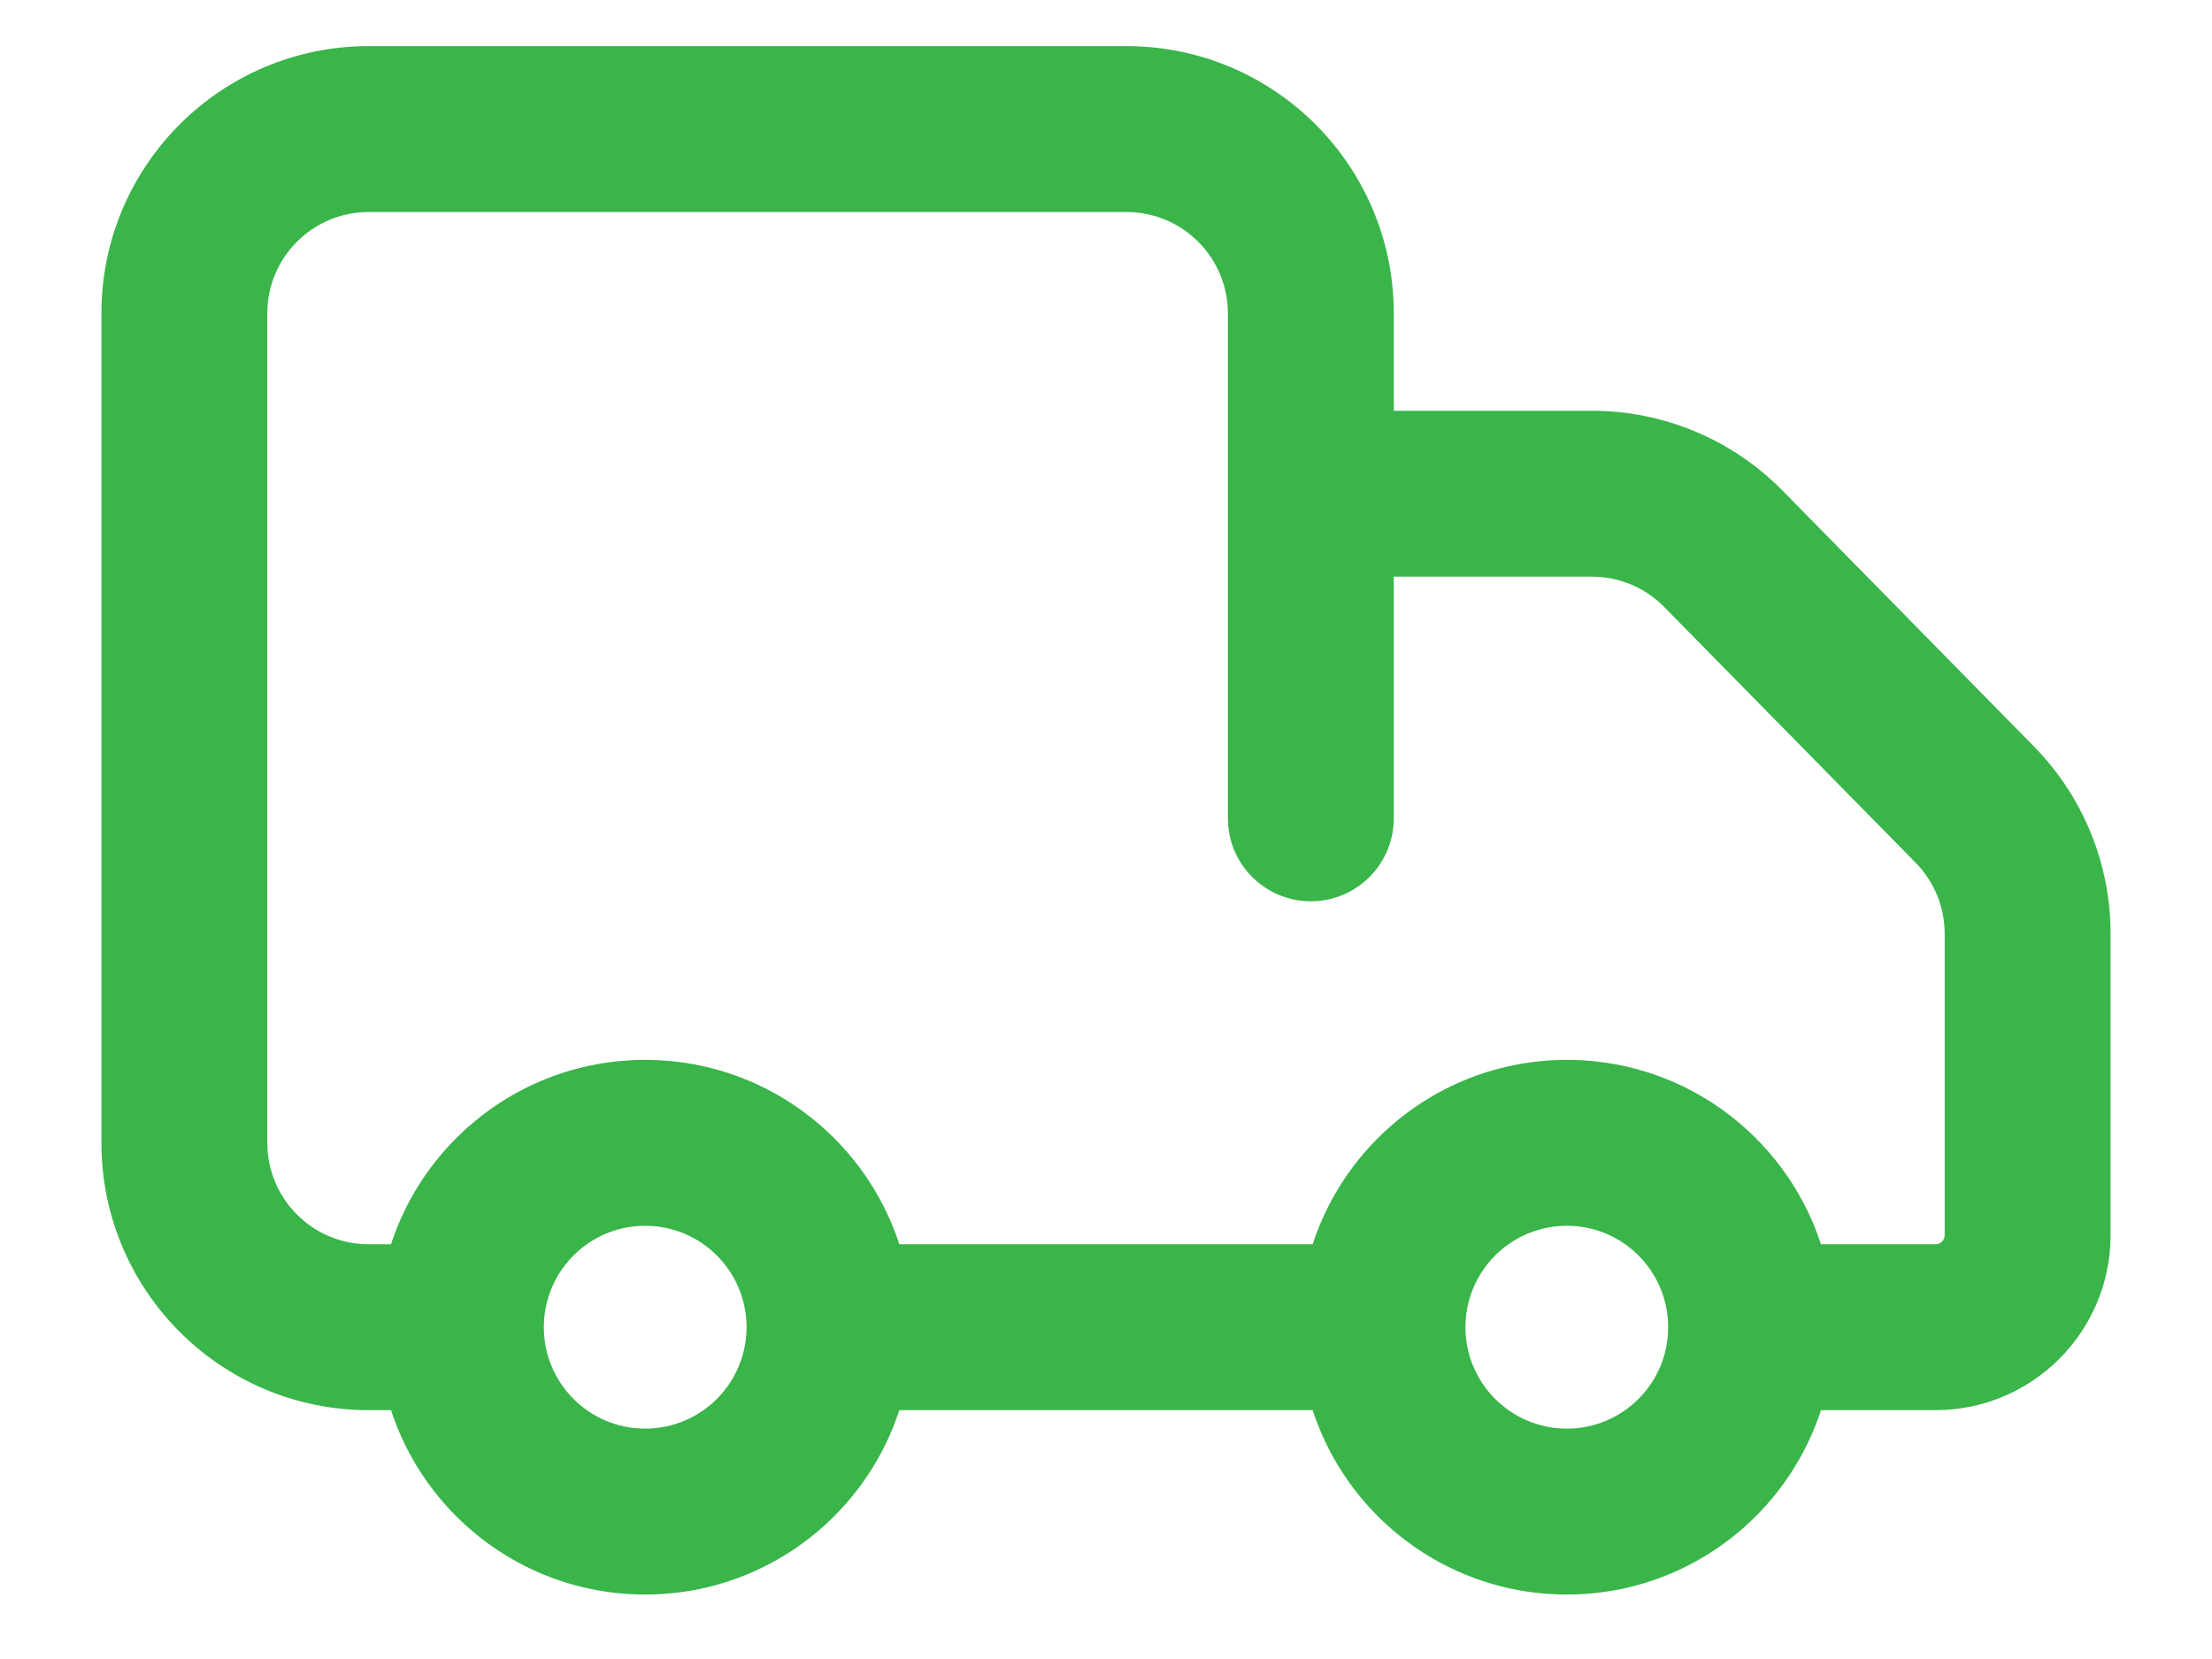 <svg width="20" height="15" viewBox="0 0 20 15" fill="none" xmlns="http://www.w3.org/2000/svg">
<path d="M17.855 7.274L17.32 7.8H17.32L17.855 7.274ZM15.582 4.962L15.047 5.488L15.047 5.488L15.582 4.962ZM11.102 7.399C11.102 7.813 11.438 8.149 11.852 8.149C12.266 8.149 12.602 7.813 12.602 7.399H11.102ZM10.185 0.417H3.333V1.917H10.185V0.417ZM0.917 2.833V10.333H2.417V2.833H0.917ZM19.083 11.167V8.443H17.583V11.167H19.083ZM18.39 6.749L16.117 4.436L15.047 5.488L17.32 7.8L18.39 6.749ZM12.602 7.399V4.464H11.102V7.399H12.602ZM12.602 4.464V2.833H11.102V4.464H12.602ZM14.394 3.714H11.852V5.214H14.394V3.714ZM3.333 12.75H4.167V11.25H3.333V12.75ZM15.833 12.75H17.5V11.25H15.833V12.75ZM16.117 4.436C15.663 3.974 15.042 3.714 14.394 3.714V5.214C14.64 5.214 14.875 5.313 15.047 5.488L16.117 4.436ZM19.083 8.443C19.083 7.809 18.834 7.201 18.39 6.749L17.32 7.8C17.489 7.972 17.583 8.202 17.583 8.443H19.083ZM17.583 11.167C17.583 11.213 17.546 11.25 17.5 11.25V12.75C18.374 12.75 19.083 12.041 19.083 11.167H17.583ZM0.917 10.333C0.917 11.668 1.999 12.75 3.333 12.75V11.25C2.827 11.25 2.417 10.84 2.417 10.333H0.917ZM3.333 0.417C1.999 0.417 0.917 1.499 0.917 2.833H2.417C2.417 2.327 2.827 1.917 3.333 1.917V0.417ZM10.185 1.917C10.691 1.917 11.102 2.327 11.102 2.833H12.602C12.602 1.499 11.52 0.417 10.185 0.417V1.917ZM15.083 12C15.083 12.506 14.673 12.917 14.167 12.917V14.417C15.501 14.417 16.583 13.335 16.583 12H15.083ZM14.167 12.917C13.66 12.917 13.25 12.506 13.25 12H11.75C11.75 13.335 12.832 14.417 14.167 14.417V12.917ZM13.25 12C13.25 11.494 13.66 11.083 14.167 11.083V9.583C12.832 9.583 11.75 10.665 11.75 12H13.25ZM14.167 11.083C14.673 11.083 15.083 11.494 15.083 12H16.583C16.583 10.665 15.501 9.583 14.167 9.583V11.083ZM6.75 12C6.75 12.506 6.34 12.917 5.833 12.917V14.417C7.168 14.417 8.25 13.335 8.25 12H6.75ZM5.833 12.917C5.327 12.917 4.917 12.506 4.917 12H3.417C3.417 13.335 4.499 14.417 5.833 14.417V12.917ZM4.917 12C4.917 11.494 5.327 11.083 5.833 11.083V9.583C4.499 9.583 3.417 10.665 3.417 12H4.917ZM5.833 11.083C6.34 11.083 6.75 11.494 6.75 12H8.25C8.25 10.665 7.168 9.583 5.833 9.583V11.083ZM12.5 11.25H7.5V12.75H12.5V11.25Z" fill="#39B54A"/>
</svg>
